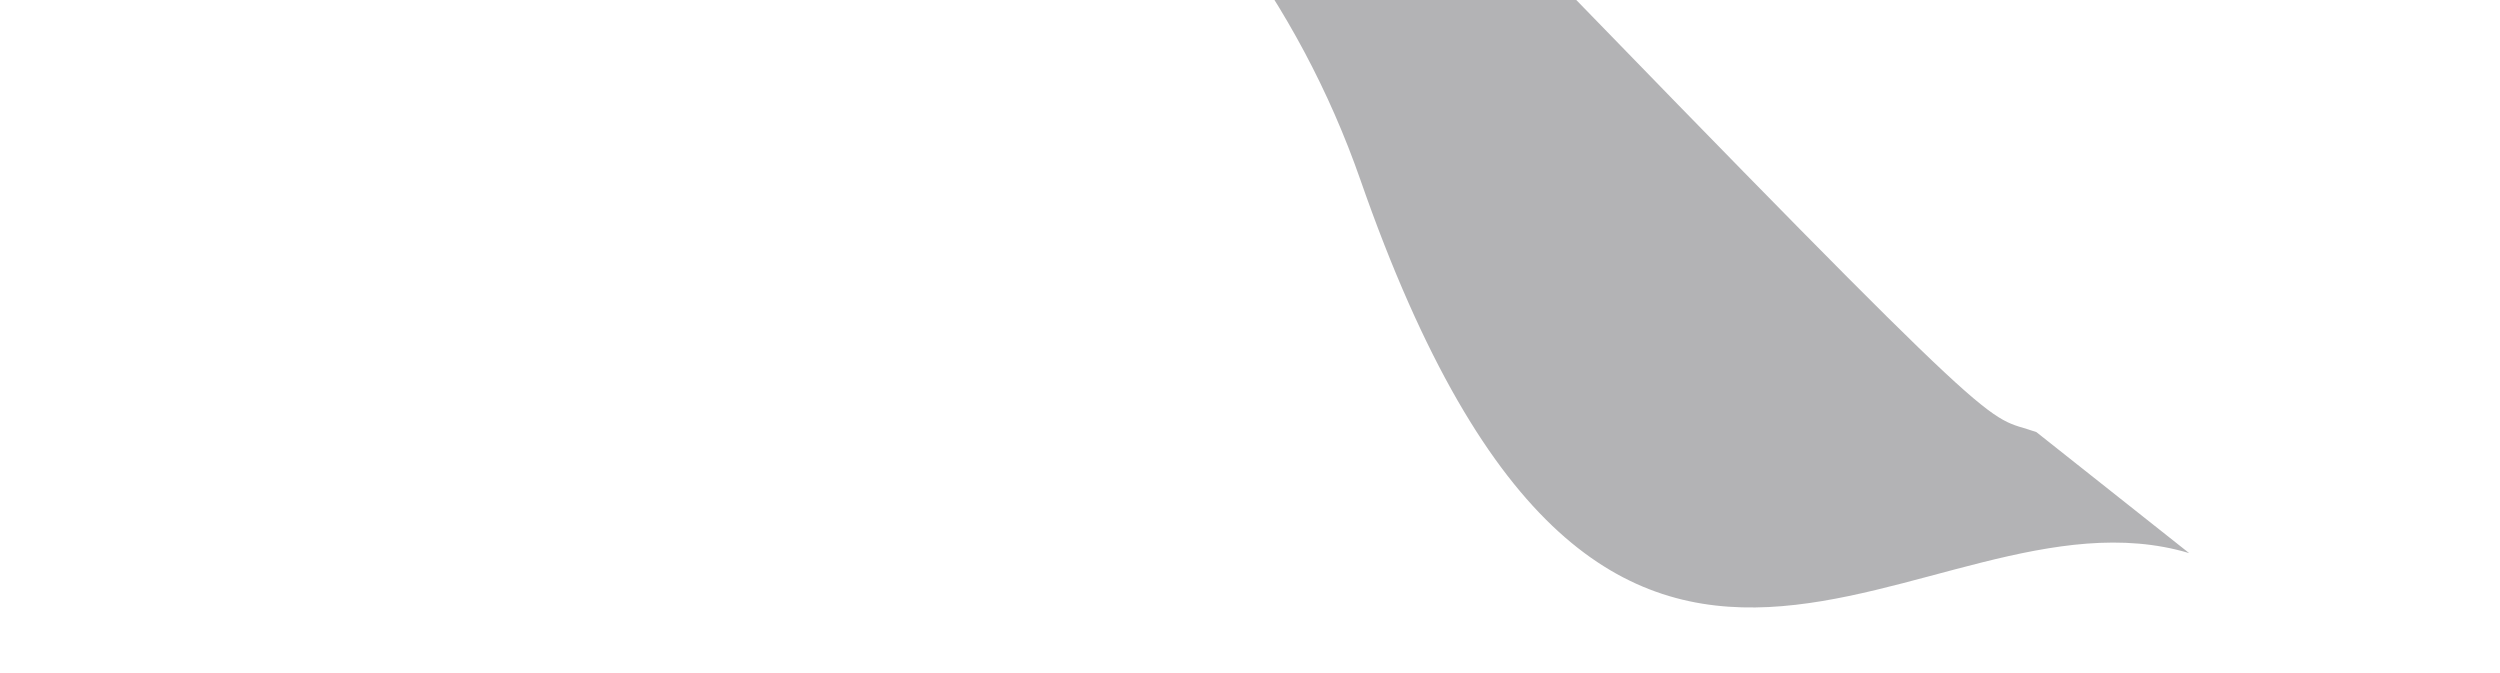 <svg width="810" height="218" viewBox="0 0 810 218" fill="none" xmlns="http://www.w3.org/2000/svg">
<path opacity="0.32" d="M659.78 139.993C642.157 133.739 654.844 148.6 489.371 -21.963C365.975 -149.154 344.751 -295.845 341.943 -300.946C339.696 -305.026 324.133 -307.539 316.632 -308.286C312.275 -294.24 330.115 -166.226 400.646 -71.507C376.806 -103.109 318.099 -175.124 248.531 -195.299C137.798 -227.411 123.963 -247.711 107.23 -308.286L101.956 -290.098C82.326 -274.645 68.291 -231.965 169.193 -184.873C295.32 -126.008 400.054 -58.538 440.829 58.438C522.272 292.086 622.511 153.188 709.287 179.21L659.78 139.993Z" fill="#111216"/>
</svg>